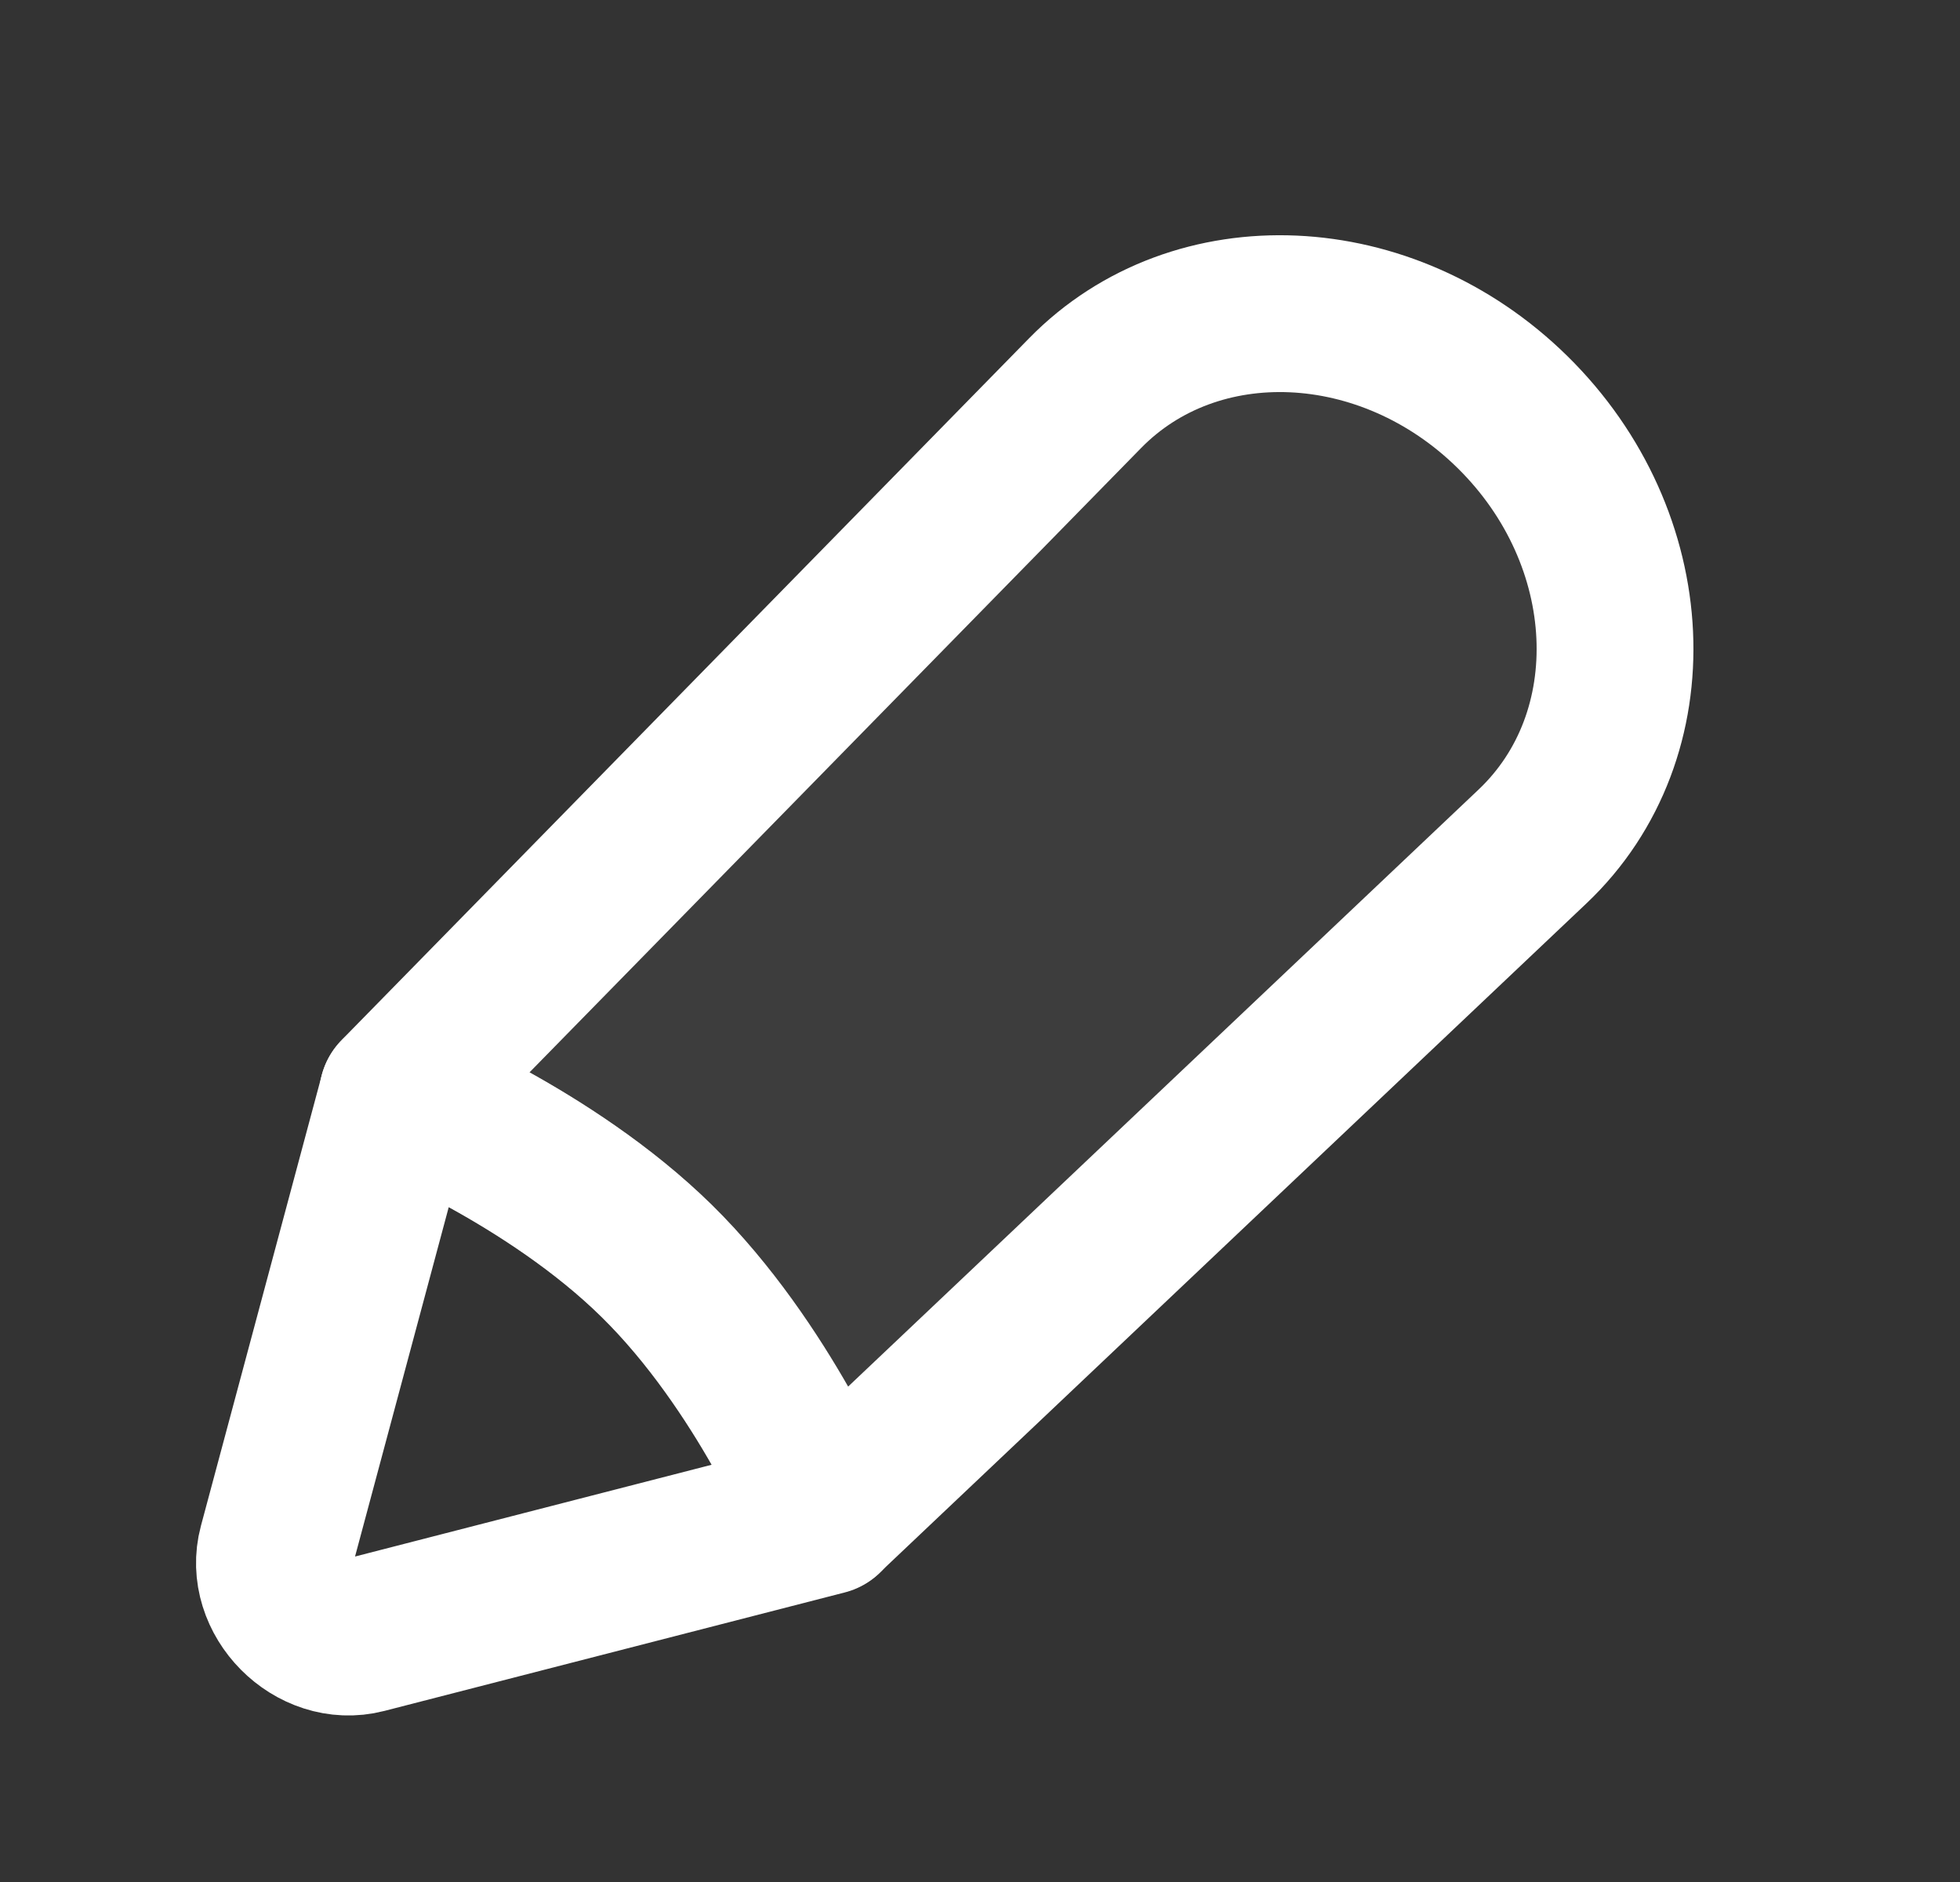 <svg width="25" height="24" viewBox="0 0 25 24" fill="none" xmlns="http://www.w3.org/2000/svg">
<rect x="0" y="0" width="25" height="24" fill="#333333" stroke="none"/>
<path fill-rule="evenodd" clip-rule="evenodd" d="M10.531 19.331L19.547 10.795C21.046 9.376 20.93 6.865 19.291 5.254C17.692 3.681 15.252 3.573 13.841 5.013L5.071 13.964C5.071 13.964 7.014 14.737 8.38 16.079C9.745 17.422 10.531 19.331 10.531 19.331Z" fill="white" fill-opacity="0.05"/>
<path fill-rule="evenodd" clip-rule="evenodd" d="M10.531 19.331L19.547 10.795C21.046 9.376 20.93 6.865 19.291 5.254C17.692 3.681 15.252 3.573 13.841 5.013L5.071 13.964C5.071 13.964 7.014 14.737 8.38 16.079C9.745 17.422 10.531 19.331 10.531 19.331Z" stroke="white" stroke-width="2" stroke-linecap="round" stroke-linejoin="round"/>
<path d="M4.653 20.85L10.526 19.339C10.526 19.339 9.742 17.428 8.377 16.085C7.013 14.741 5.071 13.967 5.071 13.967L3.529 19.716C3.355 20.363 4.004 21.017 4.653 20.85Z" stroke="white" stroke-width="2" stroke-linecap="round" stroke-linejoin="round"/>
</svg>

